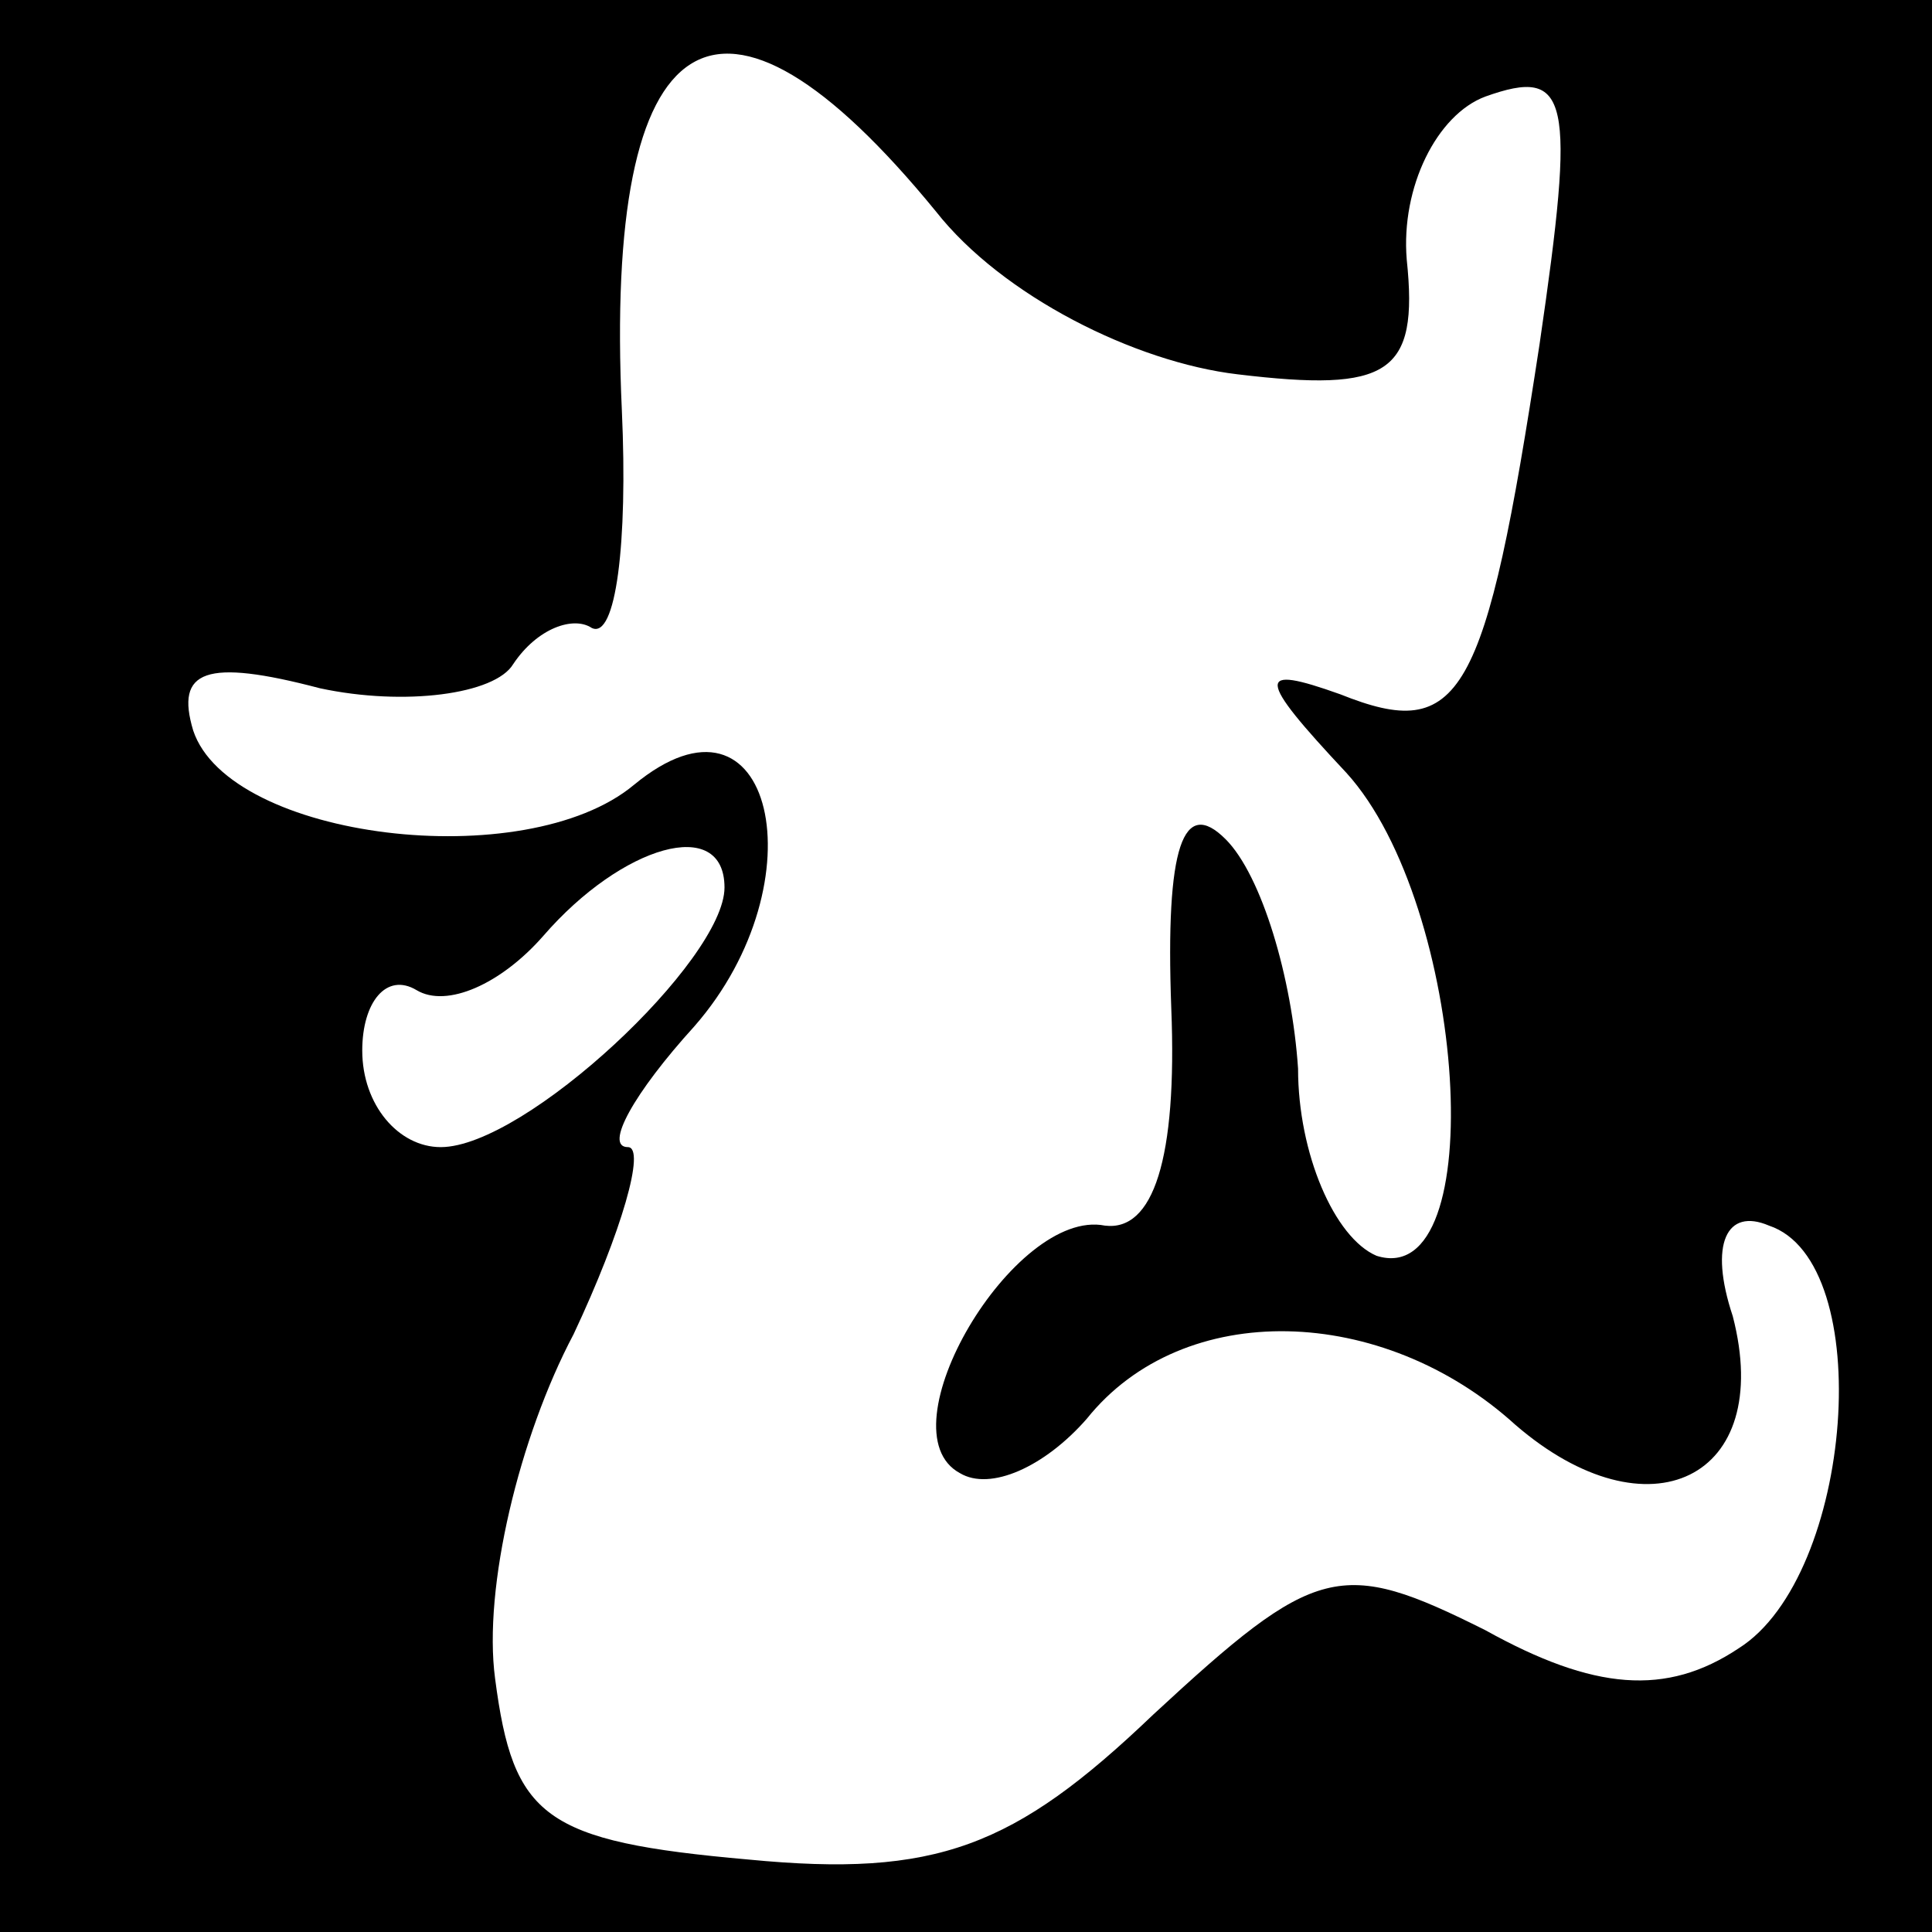 <?xml version="1.0" standalone="no"?>
<!DOCTYPE svg PUBLIC "-//W3C//DTD SVG 20010904//EN"
 "http://www.w3.org/TR/2001/REC-SVG-20010904/DTD/svg10.dtd">
<svg version="1.0" xmlns="http://www.w3.org/2000/svg"
 width="32pt" height="32pt" viewBox="0 0 32 32"
 preserveAspectRatio="xMidYMid meet">
<rect x="0" y="0" width="32" height="32" fill="#808080" stroke="none"/>
<g transform="translate(0,32) scale(0.1,-0.1)"
fill="#000000" stroke="none">
<path fill="#000000" stroke="none" d="M0 160 l0 -160 160 0 160 0 0 160 0
160 -160 0 -160 0 0 -160z"/>
<path fill="#ffffff" stroke="none" d="M155 285 c11 -14 33 -25 50 -27 25 -3
30 0 28 19 -1 12 5 24 13 27 14 5 15 0 9 -41 -9 -59 -13 -66 -33 -58 -14 5
-14 3 1 -13 20 -22 24 -86 5 -80 -7 3 -13 17 -13 31 -1 15 -6 32 -12 38 -7 7
-10 -1 -9 -28 1 -25 -3 -37 -11 -36 -15 3 -37 -34 -24 -41 5 -3 14 1 21 9 16
20 49 19 71 -1 22 -19 43 -9 36 18 -4 12 -1 18 6 15 18 -6 14 -58 -5 -70 -12
-8 -24 -7 -42 3 -24 12 -28 11 -55 -14 -23 -22 -36 -27 -67 -24 -34 3 -39 7
-42 30 -2 15 4 40 13 57 8 17 12 31 9 31 -4 0 1 9 11 20 21 24 13 59 -10 40
-18 -15 -67 -9 -73 9 -3 10 2 12 21 7 14 -3 29 -1 32 4 4 6 10 8 13 6 4 -2 6
14 5 36 -3 65 16 77 52 33z"/>
<path fill="#ffffff" stroke="none" d="M120 173 c0 -12 -33 -43 -47 -43 -7 0
-13 7 -13 16 0 8 4 13 9 10 5 -3 14 1 21 9 13 15 30 20 30 8z"/>
</g>
</svg>
